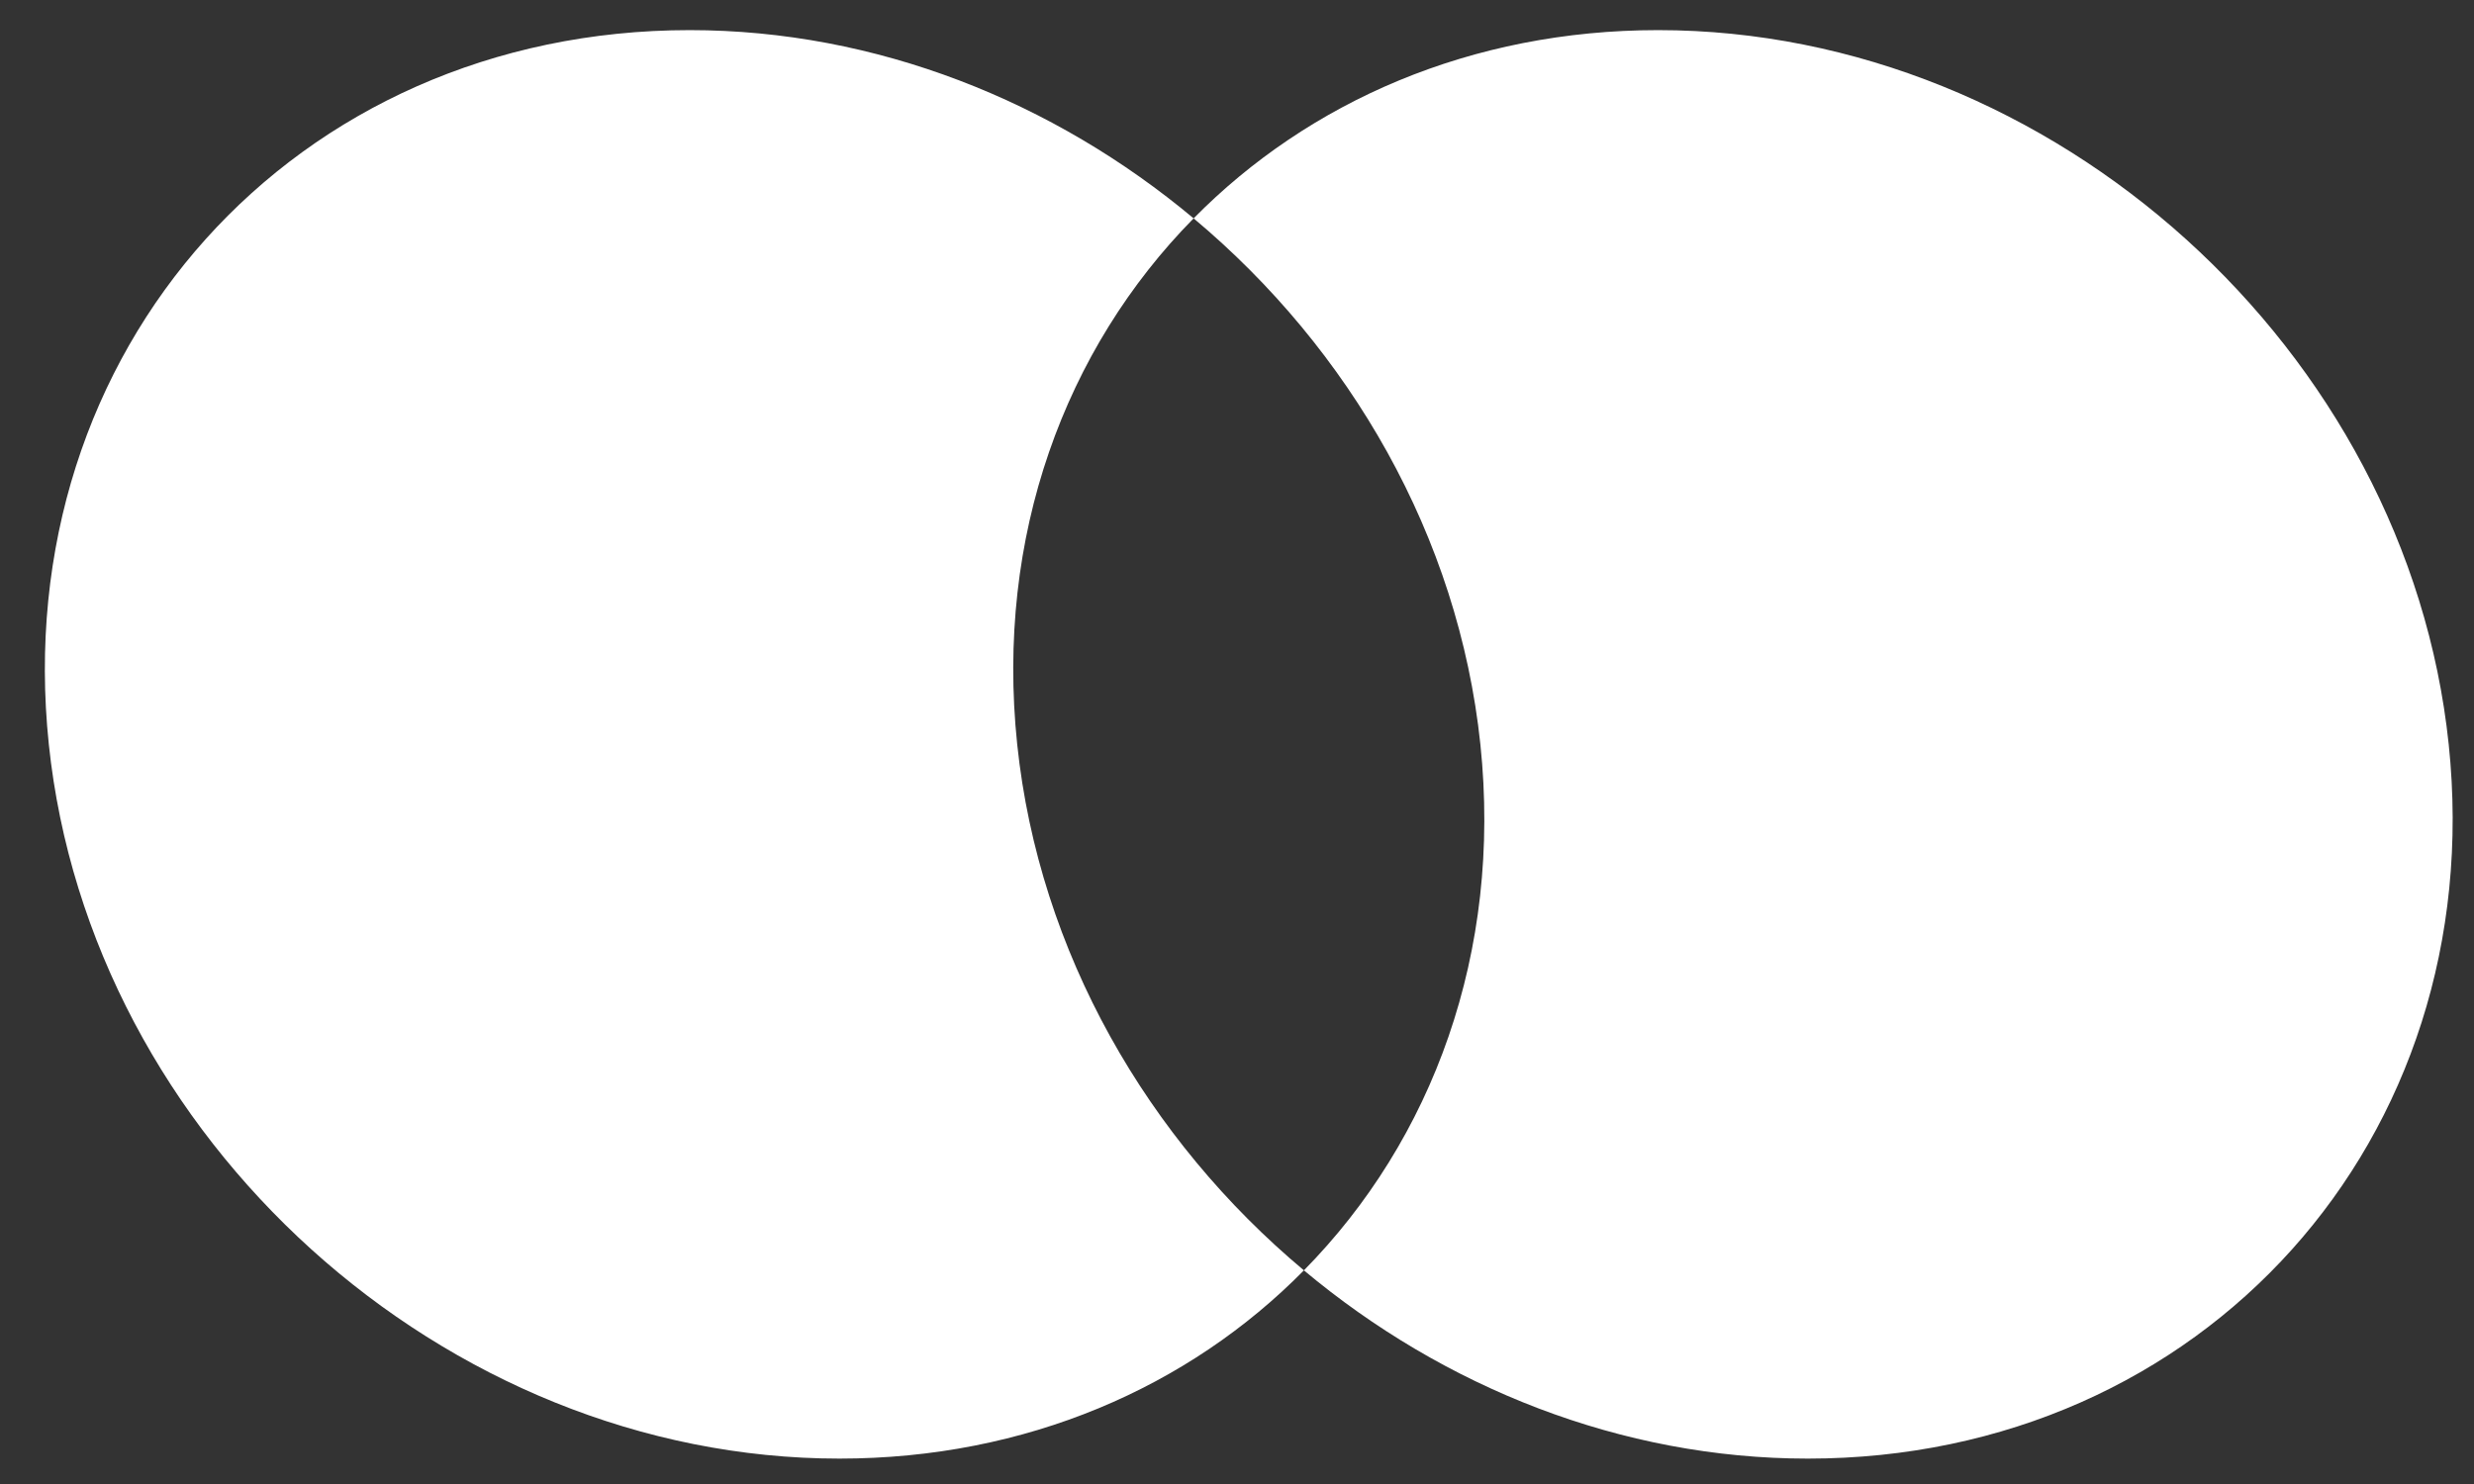 <svg width="45" height="27" fill="none" xmlns="http://www.w3.org/2000/svg"><rect width="100%" height="100%" fill="#333333" stroke="none"/><path fill-rule="evenodd" clip-rule="evenodd" d="M23.717 23.113c2.34-2.375 3.606-5.783 3.21-9.57-.398-3.787-2.378-7.195-5.216-9.57C23.806 1.847 26.763.548 30.159.548c7.19 0 13.629 5.818 14.381 12.995.752 7.177-4.467 12.995-11.657 12.995-3.396 0-6.625-1.299-9.166-3.425Zm0 0c-2.095 2.127-5.052 3.425-8.448 3.425-7.19 0-13.629-5.818-14.381-12.995C.136 6.366 5.355.548 12.545.548c3.396 0 6.625 1.299 9.166 3.425-2.34 2.375-3.606 5.783-3.209 9.57.397 3.787 2.377 7.195 5.215 9.57Z" fill="#fff"/></svg>